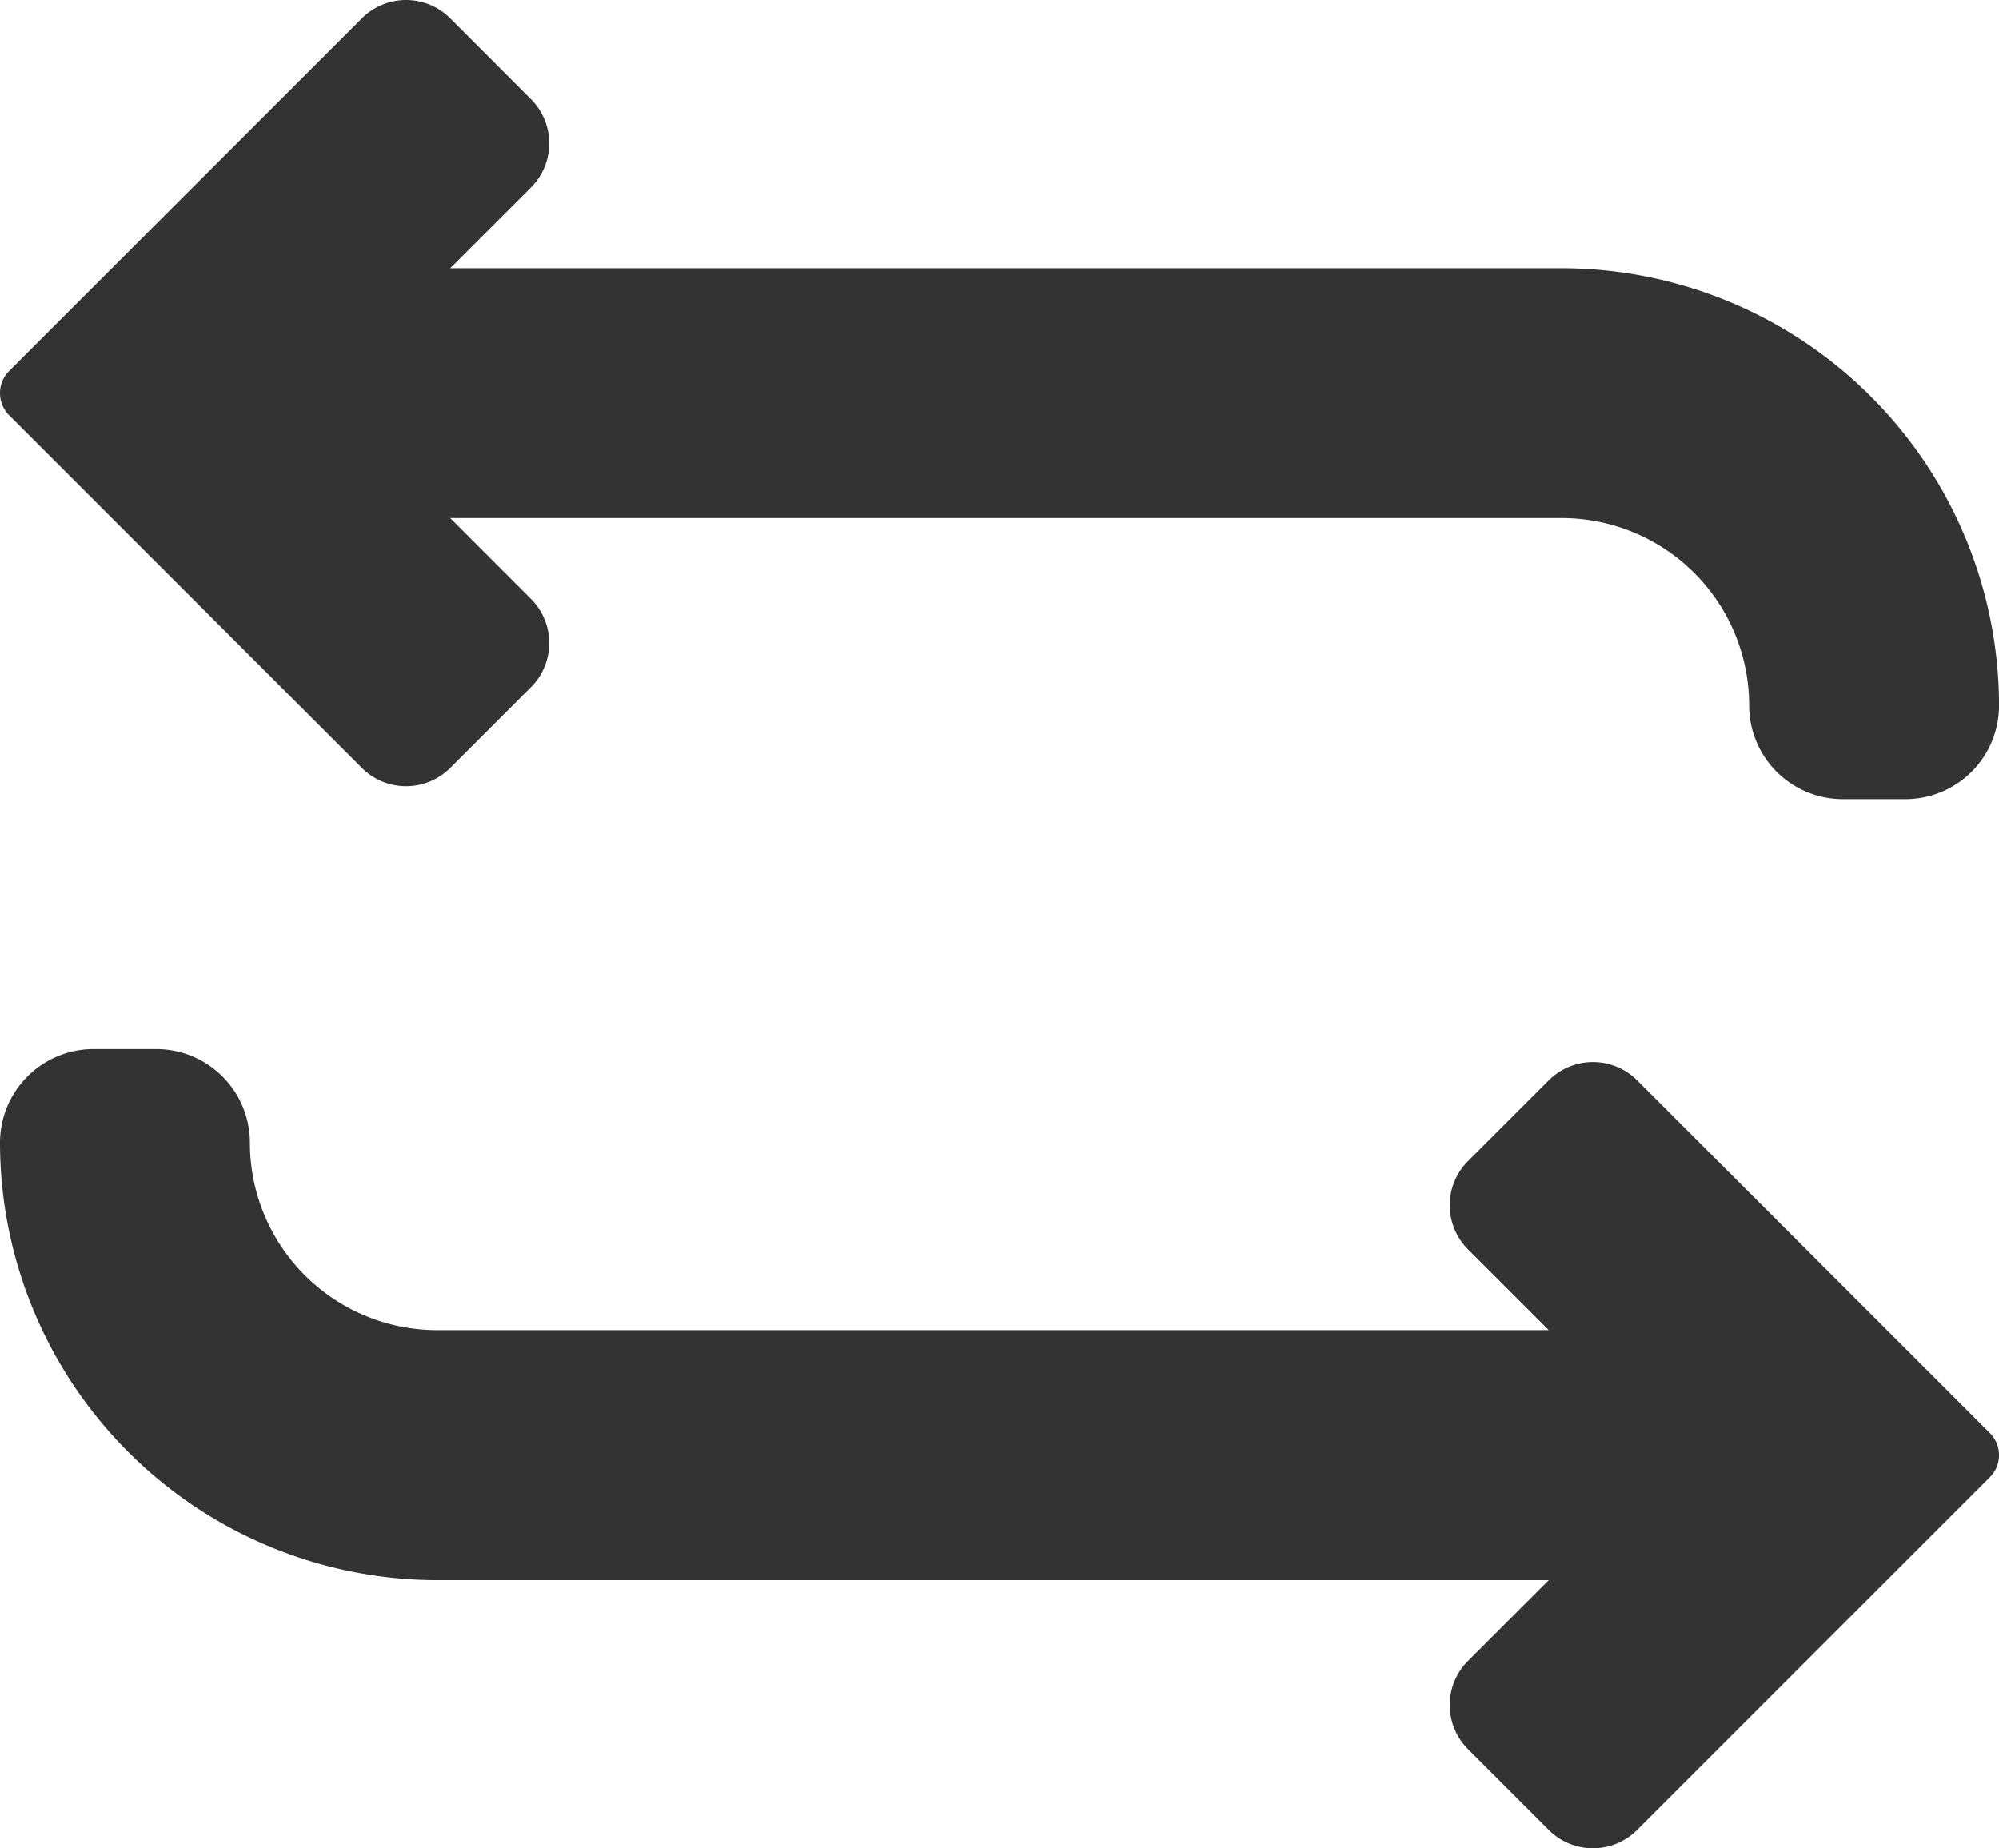 <svg xmlns="http://www.w3.org/2000/svg" width="34.133" height="31.557" viewBox="0 0 34.133 31.557"><defs><style>.a{fill:#333;}</style></defs><g transform="translate(0 -19.32)"><path class="a" d="M6.179,32.432a1.067,1.067,0,0,0,1.508,0l1.379-1.379a1.067,1.067,0,0,0,0-1.508L7.687,28.165H26.667a3.2,3.2,0,0,1,3.2,3.2,1.6,1.6,0,0,0,1.6,1.6h1.067a1.6,1.6,0,0,0,1.6-1.6A7.475,7.475,0,0,0,26.667,23.9H7.687l1.379-1.379a1.067,1.067,0,0,0,0-1.508L7.687,19.632a1.067,1.067,0,0,0-1.508,0L.156,25.655a.534.534,0,0,0,0,.755Z"/><path class="a" d="M27.954,288.533a1.067,1.067,0,0,0-1.508,0l-1.379,1.379a1.065,1.065,0,0,0,0,1.508l1.379,1.379H7.467a3.2,3.2,0,0,1-3.2-3.2,1.6,1.6,0,0,0-1.6-1.6H1.6A1.6,1.6,0,0,0,0,289.6a7.475,7.475,0,0,0,7.467,7.467H26.446l-1.379,1.379a1.065,1.065,0,0,0,0,1.508l1.379,1.379a1.067,1.067,0,0,0,1.508,0l6.023-6.023a.534.534,0,0,0,0-.755Z" transform="translate(0 -250.768)"/></g></svg>